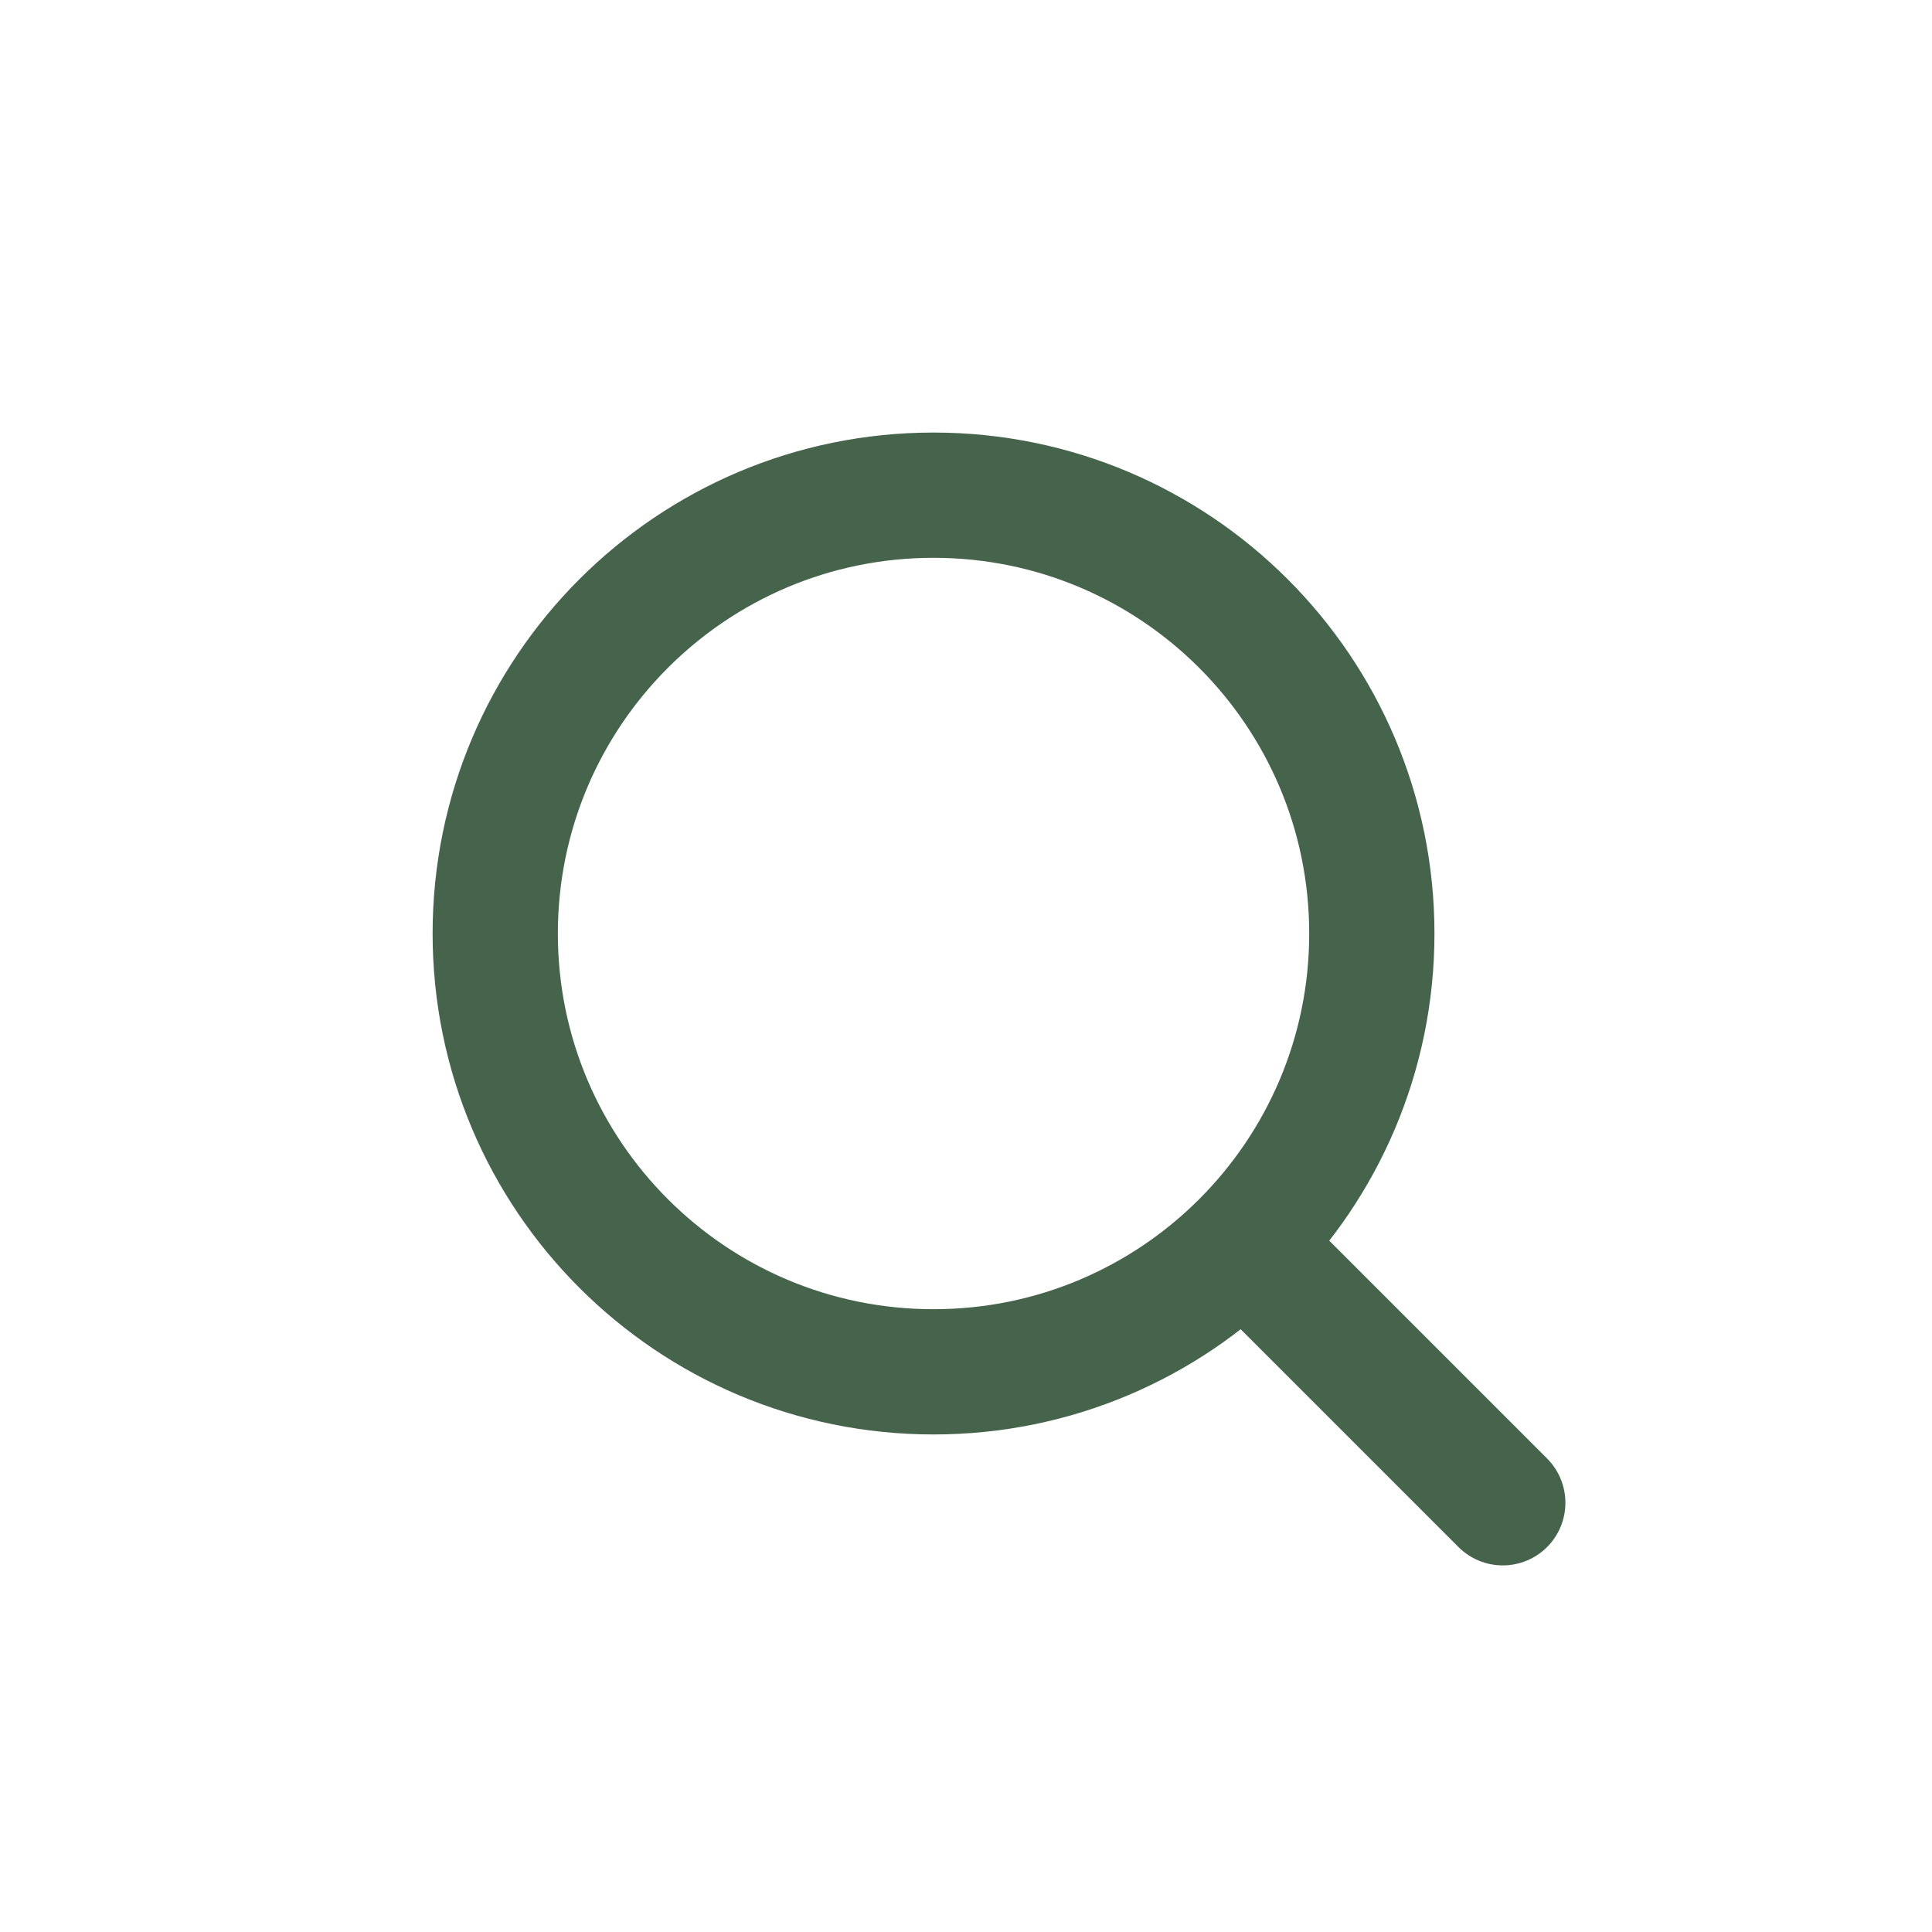 <svg width="36" height="36" viewBox="0 0 36 36" fill="none" xmlns="http://www.w3.org/2000/svg" xmlns:xlink="http://www.w3.org/1999/xlink">
<path d="M17.395 25.562C21.906 25.562 25.562 21.906 25.562 17.395C25.562 12.884 21.906 9.227 17.395 9.227C12.884 9.227 9.228 12.884 9.228 17.395C9.228 21.906 12.884 25.562 17.395 25.562Z" stroke="#46644C" stroke-width="2.334" stroke-linecap="round" stroke-linejoin="round"/>
<path d="M17.395 25.562C21.906 25.562 25.562 21.906 25.562 17.395C25.562 12.884 21.906 9.227 17.395 9.227C12.884 9.227 9.228 12.884 9.228 17.395C9.228 21.906 12.884 25.562 17.395 25.562Z" stroke="url(#pattern0)" stroke-width="2.334" stroke-linecap="round" stroke-linejoin="round" style="mix-blend-mode:multiply"/>
<path d="M28.002 28.002L23.229 23.229" stroke="#46644C" stroke-width="2.334" stroke-linecap="round" stroke-linejoin="round"/>
<path d="M28.002 28.002L23.229 23.229" stroke="url(#pattern1)" stroke-width="2.334" stroke-linecap="round" stroke-linejoin="round" style="mix-blend-mode:multiply"/>
<defs>
<pattern id="pattern0" patternContentUnits="objectBoundingBox" width="1" height="1">
<use xlink:href="#image0" transform="translate(-0.25) scale(0)"/>
</pattern>
<pattern id="pattern1" patternContentUnits="objectBoundingBox" width="1" height="1">
<use xlink:href="#image0" transform="translate(-0.25) scale(0)"/>
</pattern>
</defs>
</svg>
